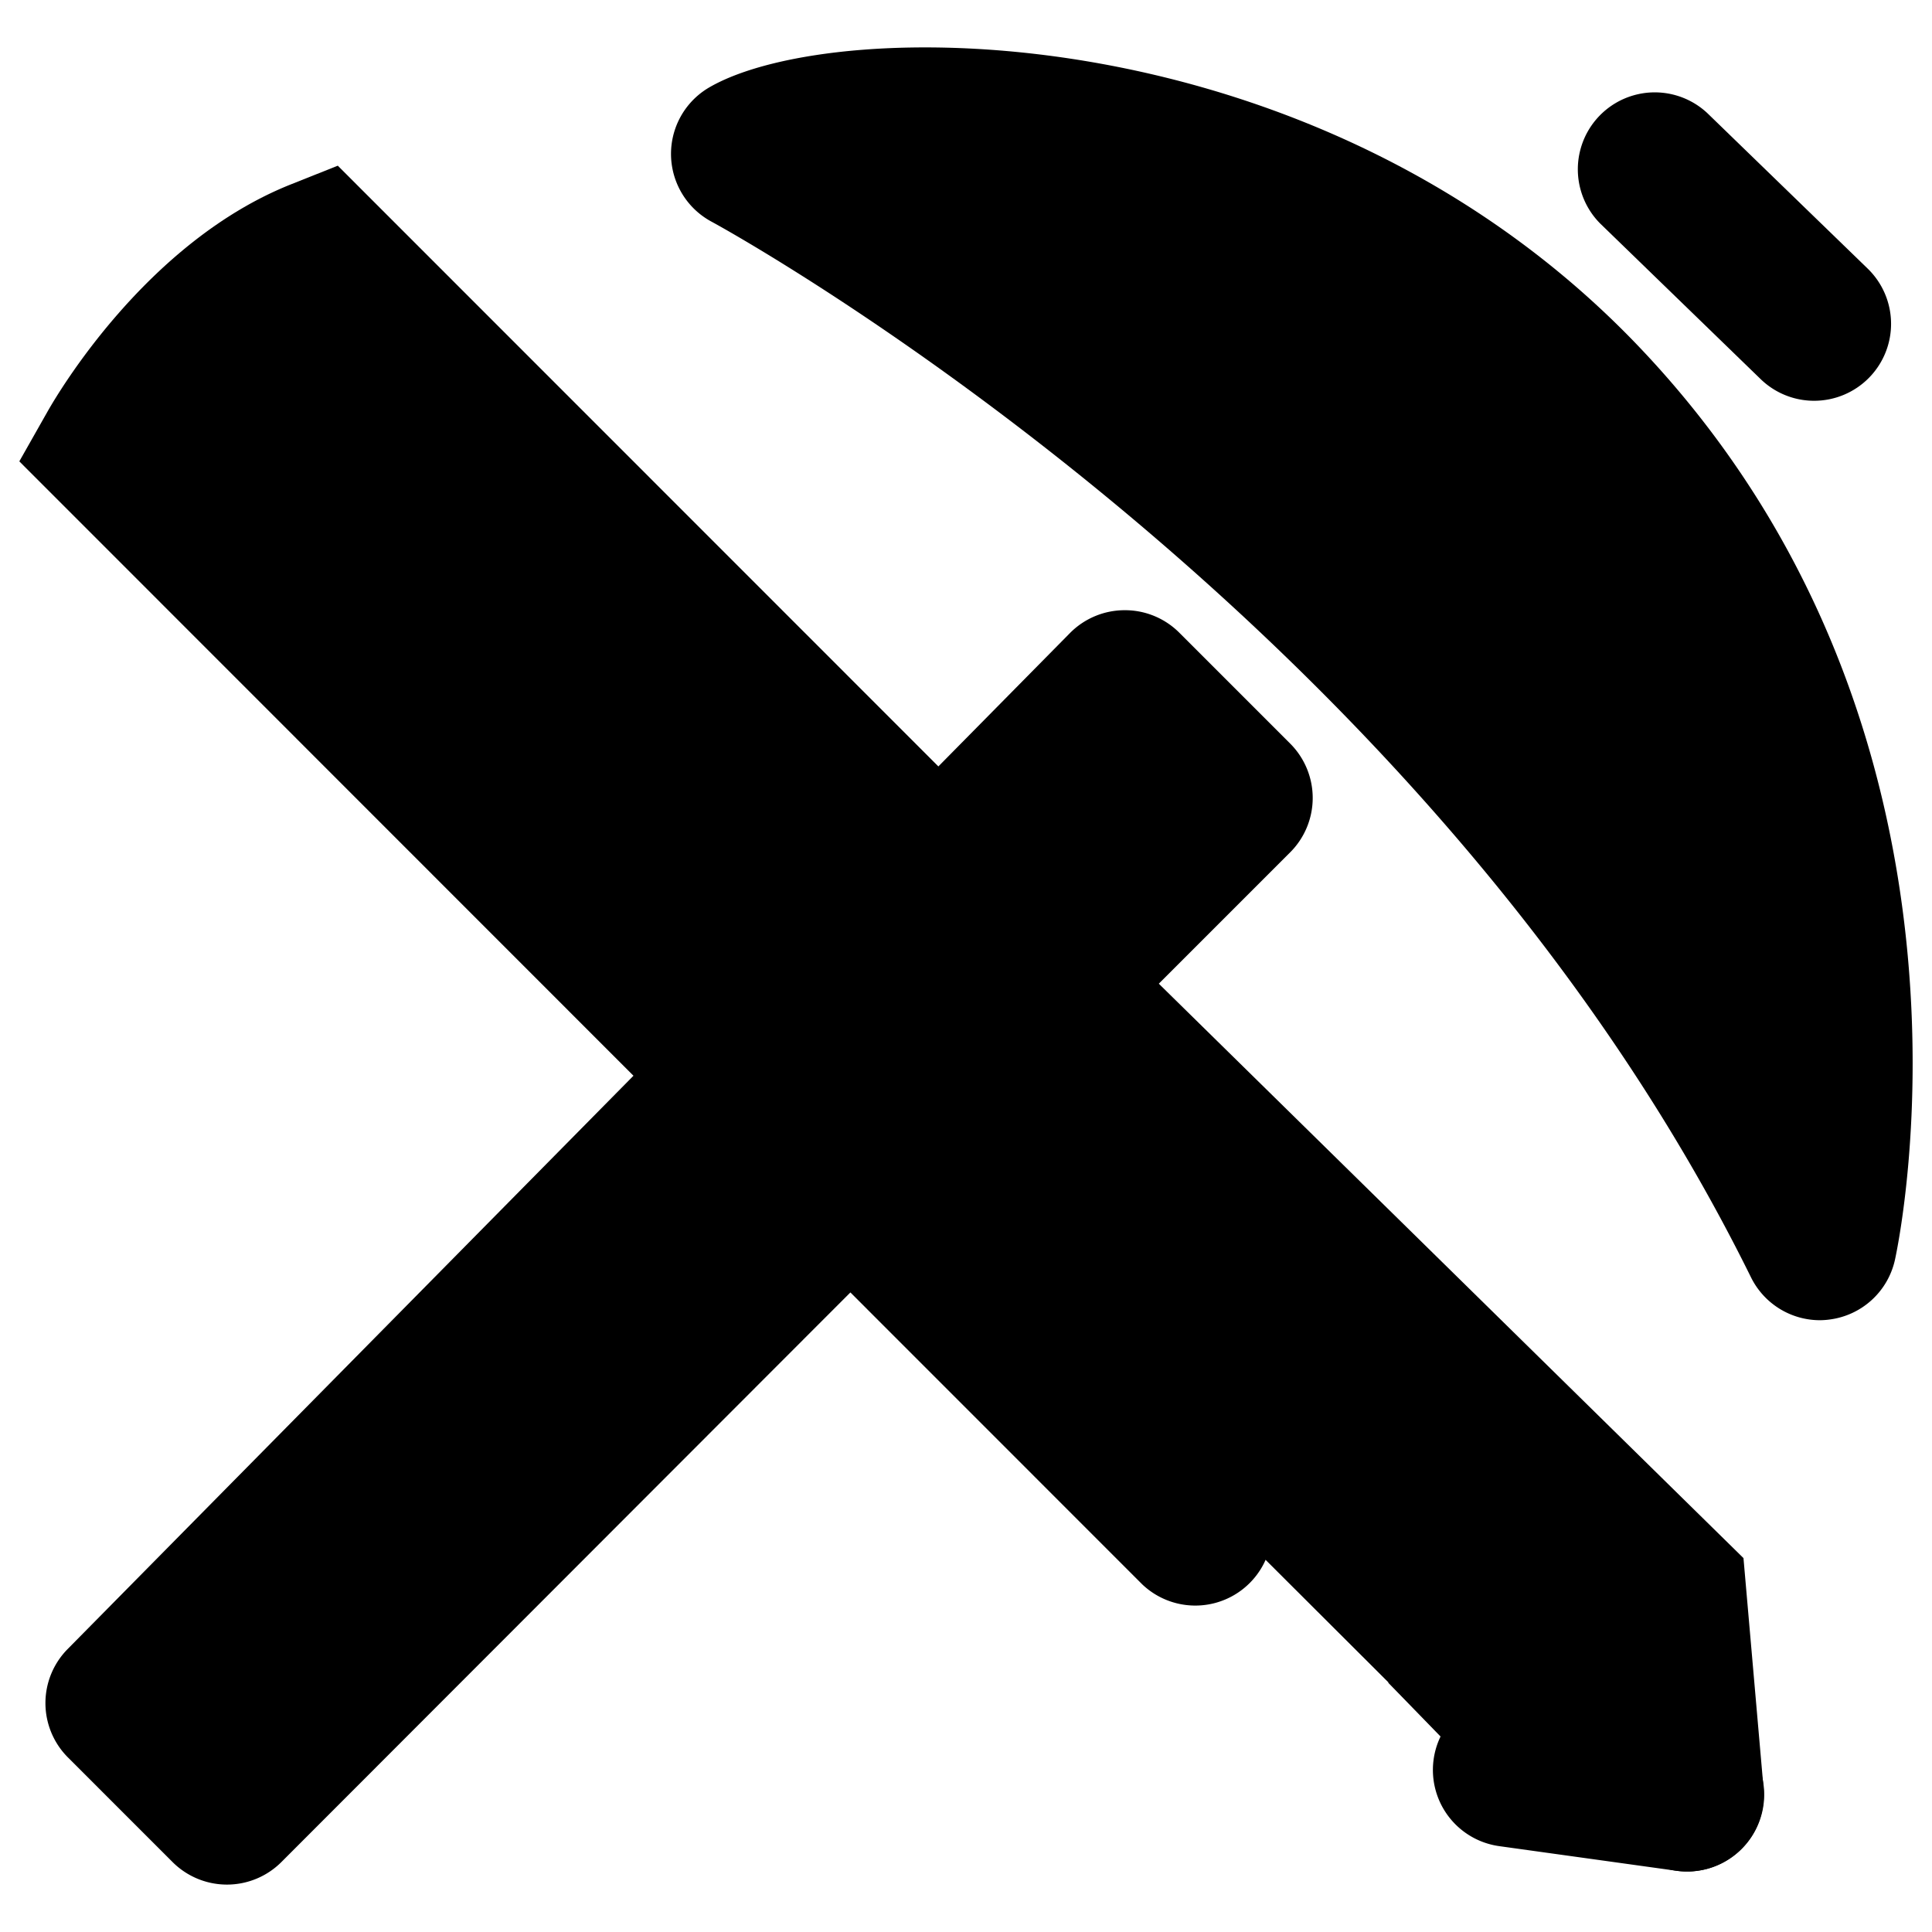 <svg
  xmlns="http://www.w3.org/2000/svg"
  viewBox="0 0 500 500"
  width="500"
  height="500"
  fill="#000000"
>
  <polygon points="54.3 114.64 71.11 69.8 115.95 120.24 77.49 150.54 54.3 114.64" />
  <path d="M193.56 39.83S381.71 140.73 471 321.76c0 0 27.44-125.32-61.25-218.33C334.83 24.9 219.16 25 193.56 39.83z" />
  <path d="M471 341.67a19.91 19.91 0 0 1-17.85-11.11C367.67 157.27 186 58.35 184.15 57.37a19.91 19.91 0 0 1-.58-34.76c33-19.14 158.13-19.35 240.55 67.08C519 189.21 491.63 320.48 490.42 326a19.91 19.91 0 0 1-17 15.5 19.61 19.61 0 0 1-2.42.17zM251.44 52.35c53 36 138.62 103.65 202.46 200-3.54-40-17.22-91.82-58.59-135.2-44.4-46.55-102.8-62.1-143.87-64.8z" />
  <path d="M421.62 407c4-.6-299.64-300.8-299.64-300.8l-44.49 44.34 198 201.22L394 470l41.45-30.3z" />
  <path d="M469.5 103.72a19.86 19.86 0 0 1-13.86-5.62l-41.48-40.22a19.91 19.91 0 0 1 27.72-28.58l41.48 40.22a19.91 19.91 0 0 1-13.86 34.2z" />
  <polygon points="359.28 435.49 394.77 399.06 431.9 429.66 384.26 461.18 359.28 435.49" />
  <path d="M451.21 403.23L299.9 254.58l34-34a19.9 19.9 0 0 0 0-28.14l-28.69-28.69a19.86 19.86 0 0 0-14.07-5.83H291a19.92 19.92 0 0 0-14.1 5.92l-34.05 34.51L87.42 42.88l-12.17 4.85C38 62.58 15 101.81 12.46 106.23L5 119.4l158.94 159L17.5 426.78a19.89 19.89 0 0 0 .09 28.05l27.07 27.07a19.92 19.92 0 0 0 14.08 5.83 19.92 19.92 0 0 0 14.08-5.83l147.26-147.42 75.5 75.52a19.91 19.91 0 0 0 28.15-28.15l-75.52-75.52 23.55-23.57 141.07 138.57 3.91 44.84a19.91 19.91 0 0 0 19.81 18.17c.58 0 1.16 0 1.75-.07a19.91 19.91 0 0 0 18.1-21.56zM191.9 250L55.5 113.61C61.42 106 69.6 97.13 79 90.72l112.4 112.44a19.94 19.94 0 0 0 2.67 3.26l20.74 20.38z" />
  <path d="M436.6 484.34a20 20 0 0 1-2.77-.19L388 477.78a19.91 19.91 0 0 1 5.49-39.44l45.85 6.38a19.9 19.9 0 0 1-2.71 39.62z" />
</svg>
